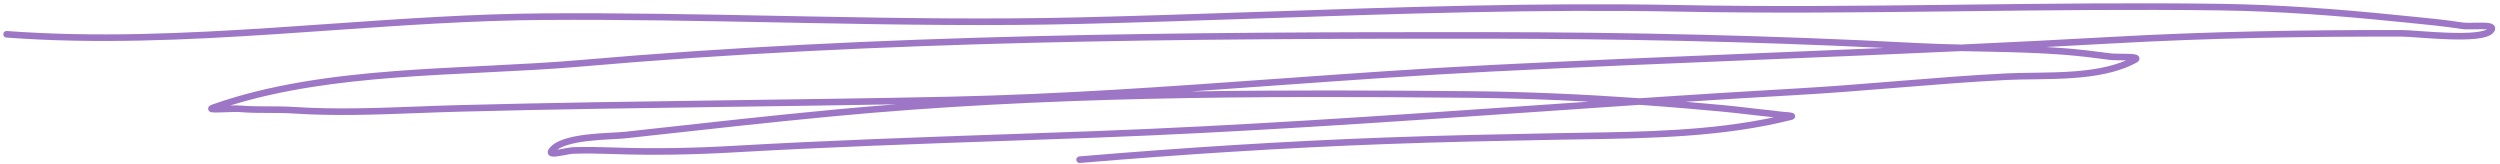 <svg width="380" height="25" viewBox="0 0 380 25" fill="none" xmlns="http://www.w3.org/2000/svg">
<path fill-rule="evenodd" clip-rule="evenodd" d="M296.29 1.733C282.603 1.893 268.908 2.033 255.22 1.768C234.027 1.358 212.708 2.08 191.423 2.802C182.376 3.109 173.335 3.415 164.313 3.634C150.702 3.965 137.063 3.766 123.431 3.508C121.746 3.476 120.061 3.443 118.376 3.411C106.428 3.179 94.487 2.947 82.567 3.032C71.843 3.109 61.045 3.864 50.214 4.621C47.414 4.817 44.612 5.013 41.809 5.198C28.17 6.095 14.508 6.718 0.963 5.709C0.688 5.689 0.481 5.449 0.501 5.173C0.522 4.898 0.762 4.691 1.037 4.712C14.508 5.715 28.111 5.097 41.743 4.2C44.537 4.016 47.333 3.821 50.129 3.625C60.963 2.867 71.801 2.109 82.559 2.032C94.495 1.947 106.449 2.179 118.396 2.411C120.081 2.444 121.765 2.476 123.449 2.508C137.081 2.766 150.701 2.965 164.289 2.635C173.29 2.416 182.319 2.11 191.36 1.803C212.656 1.081 234.018 0.357 255.239 0.768L255.23 1.268L255.239 0.768C268.91 1.033 282.59 0.893 296.278 0.733C296.985 0.725 297.691 0.717 298.398 0.708C311.378 0.556 324.367 0.403 337.349 0.579L337.342 1.079L337.349 0.579C346.355 0.701 355.38 1.379 364.327 2.286L364.277 2.784L364.327 2.286C365.004 2.355 365.682 2.421 366.361 2.488C369.007 2.746 371.663 3.006 374.31 3.417L374.233 3.911L374.31 3.417C374.627 3.466 375.102 3.472 375.663 3.462C375.828 3.459 376.001 3.455 376.175 3.451C376.57 3.442 376.978 3.432 377.342 3.437C377.608 3.44 377.865 3.45 378.094 3.474C378.316 3.498 378.544 3.538 378.735 3.616C378.91 3.687 379.195 3.851 379.259 4.199C379.318 4.524 379.14 4.792 378.996 4.96C378.724 5.275 378.303 5.472 377.862 5.607C377.407 5.745 376.859 5.838 376.261 5.899C375.064 6.022 373.599 6.024 372.133 5.974C370.664 5.925 369.175 5.823 367.928 5.734L367.548 5.707C366.469 5.63 365.629 5.569 365.178 5.568C350.416 5.534 335.674 5.781 320.936 6.611C317.624 6.798 314.311 6.975 310.998 7.144C311.994 7.199 312.989 7.264 313.982 7.343L313.943 7.842L313.982 7.343C316.264 7.524 318.488 7.8 320.743 8.101L320.676 8.597L320.743 8.101C321.026 8.139 321.463 8.154 321.972 8.161C322.139 8.163 322.314 8.165 322.49 8.166C322.833 8.169 323.181 8.173 323.493 8.182C323.942 8.195 324.406 8.221 324.687 8.306C324.76 8.328 324.868 8.367 324.965 8.442C325.072 8.525 325.219 8.699 325.193 8.956C325.172 9.168 325.042 9.303 324.977 9.362C324.9 9.432 324.809 9.489 324.722 9.536C321.903 11.063 318.416 11.635 314.933 11.871C313.187 11.989 311.428 12.024 309.739 12.048C309.511 12.051 309.284 12.054 309.059 12.057C307.613 12.076 306.232 12.095 304.952 12.159C299.647 12.425 294.35 12.847 289.044 13.277L288.164 13.348C283.154 13.755 278.136 14.163 273.109 14.445C267.481 14.762 261.851 15.109 256.22 15.472C256.433 15.49 256.645 15.508 256.858 15.526C260.095 15.8 263.313 16.082 266.55 16.486C267.053 16.549 267.576 16.602 268.105 16.657C268.89 16.738 269.689 16.82 270.459 16.935C270.639 16.962 270.92 16.984 271.226 17.008C271.42 17.024 271.625 17.04 271.819 17.059C272.037 17.08 272.28 17.107 272.431 17.151C272.466 17.161 272.545 17.185 272.623 17.237C272.661 17.262 272.74 17.321 272.797 17.426C272.866 17.553 272.882 17.712 272.823 17.862C272.773 17.985 272.69 18.057 272.649 18.088C272.603 18.123 272.558 18.145 272.529 18.158C272.471 18.184 272.41 18.202 272.361 18.214C261.962 20.849 250.846 21.02 240.184 21.184C238.985 21.202 237.791 21.221 236.604 21.242C227.905 21.402 219.214 21.584 210.524 21.903C195.038 22.472 179.587 23.472 164.138 24.77C163.863 24.793 163.621 24.588 163.598 24.313C163.575 24.038 163.779 23.796 164.055 23.773C179.516 22.474 194.983 21.473 210.488 20.904C219.187 20.585 227.885 20.402 236.586 20.243C237.773 20.221 238.966 20.203 240.163 20.184C249.981 20.032 260.066 19.877 269.615 17.829C269.092 17.764 268.574 17.71 268.049 17.657C267.517 17.602 266.98 17.547 266.426 17.478L266.488 16.982L266.426 17.478C263.211 17.077 260.011 16.796 256.774 16.523L256.816 16.024L256.774 16.523C254.251 16.309 251.726 16.112 249.2 15.934C243.46 16.317 237.718 16.713 231.976 17.109C210.184 18.612 188.379 20.116 166.565 20.925C162.128 21.089 157.69 21.244 153.251 21.398C139.376 21.881 125.498 22.363 111.66 23.158C105.446 23.515 99.218 23.634 92.995 23.408C91.055 23.338 89.135 23.312 87.2 23.369C86.965 23.376 86.613 23.431 86.191 23.508C86.078 23.529 85.959 23.551 85.839 23.573C85.533 23.631 85.214 23.691 84.928 23.734C84.727 23.765 84.53 23.79 84.353 23.801C84.183 23.811 83.997 23.812 83.833 23.778C83.697 23.75 83.379 23.654 83.277 23.312C83.185 23.007 83.348 22.745 83.441 22.616C83.952 21.912 84.841 21.451 85.82 21.13C86.815 20.804 87.988 20.597 89.159 20.456C90.334 20.316 91.528 20.239 92.57 20.182C92.783 20.171 92.988 20.16 93.185 20.149C93.966 20.108 94.619 20.073 95.083 20.022C96.289 19.889 97.496 19.755 98.702 19.621C107.905 18.6 117.101 17.58 126.325 16.705C129.634 16.391 132.936 16.109 136.234 15.855C128.074 16.002 119.916 16.114 111.76 16.226C97.716 16.418 83.68 16.61 69.65 16.981L69.636 16.481L69.65 16.981C67.583 17.035 65.513 17.113 63.44 17.192C57.168 17.428 50.872 17.666 44.575 17.251C43.337 17.17 42.089 17.168 40.824 17.166C40.74 17.166 40.656 17.166 40.572 17.166C39.226 17.164 37.861 17.156 36.503 17.041C36 16.998 35.107 17.031 34.237 17.063C33.978 17.072 33.72 17.082 33.476 17.089C32.975 17.104 32.5 17.111 32.231 17.077C32.168 17.069 32.068 17.053 31.974 17.013C31.93 16.994 31.833 16.948 31.752 16.847C31.649 16.718 31.605 16.537 31.662 16.358C31.707 16.22 31.796 16.137 31.835 16.103C31.883 16.062 31.932 16.033 31.969 16.013C32.044 15.973 32.133 15.937 32.224 15.905L32.224 15.905C40.83 12.846 50.408 11.541 60.042 10.803C64.563 10.456 69.103 10.235 73.565 10.017C73.859 10.002 74.153 9.988 74.446 9.974C79.193 9.741 83.843 9.504 88.292 9.116C133.751 5.154 180.102 4.855 225.692 4.882C247.567 4.895 269.44 5.379 291.278 6.533C293.533 6.652 295.793 6.719 298.06 6.77C305.665 6.42 313.272 6.041 320.88 5.613C335.644 4.781 350.406 4.534 365.18 4.568C365.669 4.569 366.548 4.633 367.606 4.709L368 4.737C369.246 4.826 370.718 4.926 372.167 4.975C373.619 5.024 375.031 5.02 376.159 4.904C376.724 4.847 377.202 4.762 377.57 4.65C377.762 4.592 377.907 4.531 378.016 4.472C378.007 4.471 377.998 4.47 377.988 4.469C377.804 4.449 377.582 4.439 377.331 4.437C376.984 4.433 376.607 4.441 376.221 4.451C376.042 4.455 375.861 4.459 375.68 4.462C375.13 4.471 374.571 4.47 374.156 4.405C371.54 3.999 368.92 3.743 366.277 3.484C365.595 3.418 364.912 3.351 364.226 3.281C355.295 2.375 346.302 1.7 337.336 1.579C324.366 1.403 311.389 1.555 298.406 1.708L296.29 1.733ZM378.381 4.553C378.381 4.553 378.379 4.552 378.376 4.55C378.38 4.552 378.381 4.553 378.381 4.553ZM378.283 4.248C378.285 4.244 378.286 4.242 378.286 4.242C378.286 4.242 378.285 4.244 378.283 4.248ZM286.4 7.288C266.186 6.31 245.941 5.894 225.691 5.882C180.101 5.855 133.79 6.154 88.379 10.112C83.908 10.502 79.24 10.74 74.495 10.972C74.202 10.987 73.91 11.001 73.617 11.015C69.152 11.233 64.625 11.455 60.118 11.8C51.422 12.466 42.834 13.593 34.993 16.036C35.608 16.018 36.197 16.011 36.587 16.044L36.587 16.044C37.899 16.155 39.225 16.164 40.574 16.166C40.66 16.166 40.746 16.166 40.833 16.166C42.091 16.168 43.369 16.17 44.64 16.253L44.64 16.253C50.881 16.664 57.104 16.43 63.363 16.194C65.445 16.115 67.531 16.036 69.623 15.981C83.651 15.611 97.706 15.418 111.761 15.225C122.664 15.076 133.567 14.927 144.457 14.694C161.085 14.339 177.647 13.153 194.223 11.967C205.095 11.189 215.974 10.41 226.882 9.865C240.478 9.185 254.063 8.627 267.644 8.07C273.896 7.813 280.148 7.556 286.4 7.288ZM32.446 16.892C32.446 16.892 32.446 16.892 32.446 16.892ZM181.007 13.899C195.074 13.673 209.163 13.735 223.374 13.861C231.991 13.938 240.605 14.326 249.201 14.931C257.149 14.401 265.099 13.895 273.053 13.447C278.067 13.165 283.074 12.758 288.087 12.351L288.964 12.28C294.268 11.85 299.58 11.427 304.902 11.16C306.202 11.095 307.604 11.076 309.048 11.057C309.273 11.054 309.499 11.051 309.725 11.048C311.412 11.024 313.148 10.99 314.866 10.873C317.856 10.671 320.746 10.221 323.175 9.175C322.956 9.171 322.728 9.169 322.496 9.167C322.317 9.165 322.137 9.163 321.958 9.161C321.458 9.154 320.961 9.14 320.61 9.093C318.36 8.792 316.158 8.519 313.903 8.34C310.157 8.043 306.383 7.94 302.595 7.863C302.047 7.851 301.499 7.841 300.95 7.83C299.991 7.811 299.031 7.792 298.07 7.771C287.937 8.237 277.802 8.653 267.668 9.07C254.085 9.627 240.505 10.185 226.932 10.864C216.073 11.406 205.211 12.184 194.342 12.961C189.898 13.279 185.453 13.597 181.007 13.899ZM241.504 15.451C235.461 15.123 229.413 14.915 223.365 14.861C190.782 14.572 158.884 14.622 126.42 17.701C117.204 18.575 108.016 19.594 98.812 20.615C97.606 20.749 96.4 20.883 95.193 21.016C94.698 21.071 94.005 21.107 93.22 21.149C93.027 21.159 92.828 21.17 92.625 21.181C91.587 21.238 90.419 21.312 89.278 21.449C88.134 21.586 87.036 21.784 86.132 22.08C85.539 22.274 85.063 22.5 84.713 22.755C84.734 22.752 84.755 22.749 84.777 22.746C85.046 22.705 85.337 22.65 85.637 22.594C85.761 22.571 85.886 22.547 86.012 22.524C86.423 22.45 86.848 22.379 87.17 22.369L87.185 22.869L87.17 22.369C89.133 22.311 91.076 22.338 93.032 22.409C99.218 22.634 105.414 22.515 111.603 22.16C125.453 21.364 139.347 20.881 153.224 20.398C157.661 20.244 162.096 20.09 166.528 19.925C188.331 19.117 210.102 17.615 231.878 16.113C235.087 15.892 238.295 15.671 241.504 15.451ZM84.026 22.796C84.026 22.796 84.029 22.797 84.034 22.798C84.028 22.797 84.026 22.796 84.026 22.796ZM84.233 23.23C84.229 23.238 84.226 23.242 84.226 23.243C84.225 23.243 84.227 23.239 84.233 23.23Z" fill="#9D76C5"/>
</svg>
